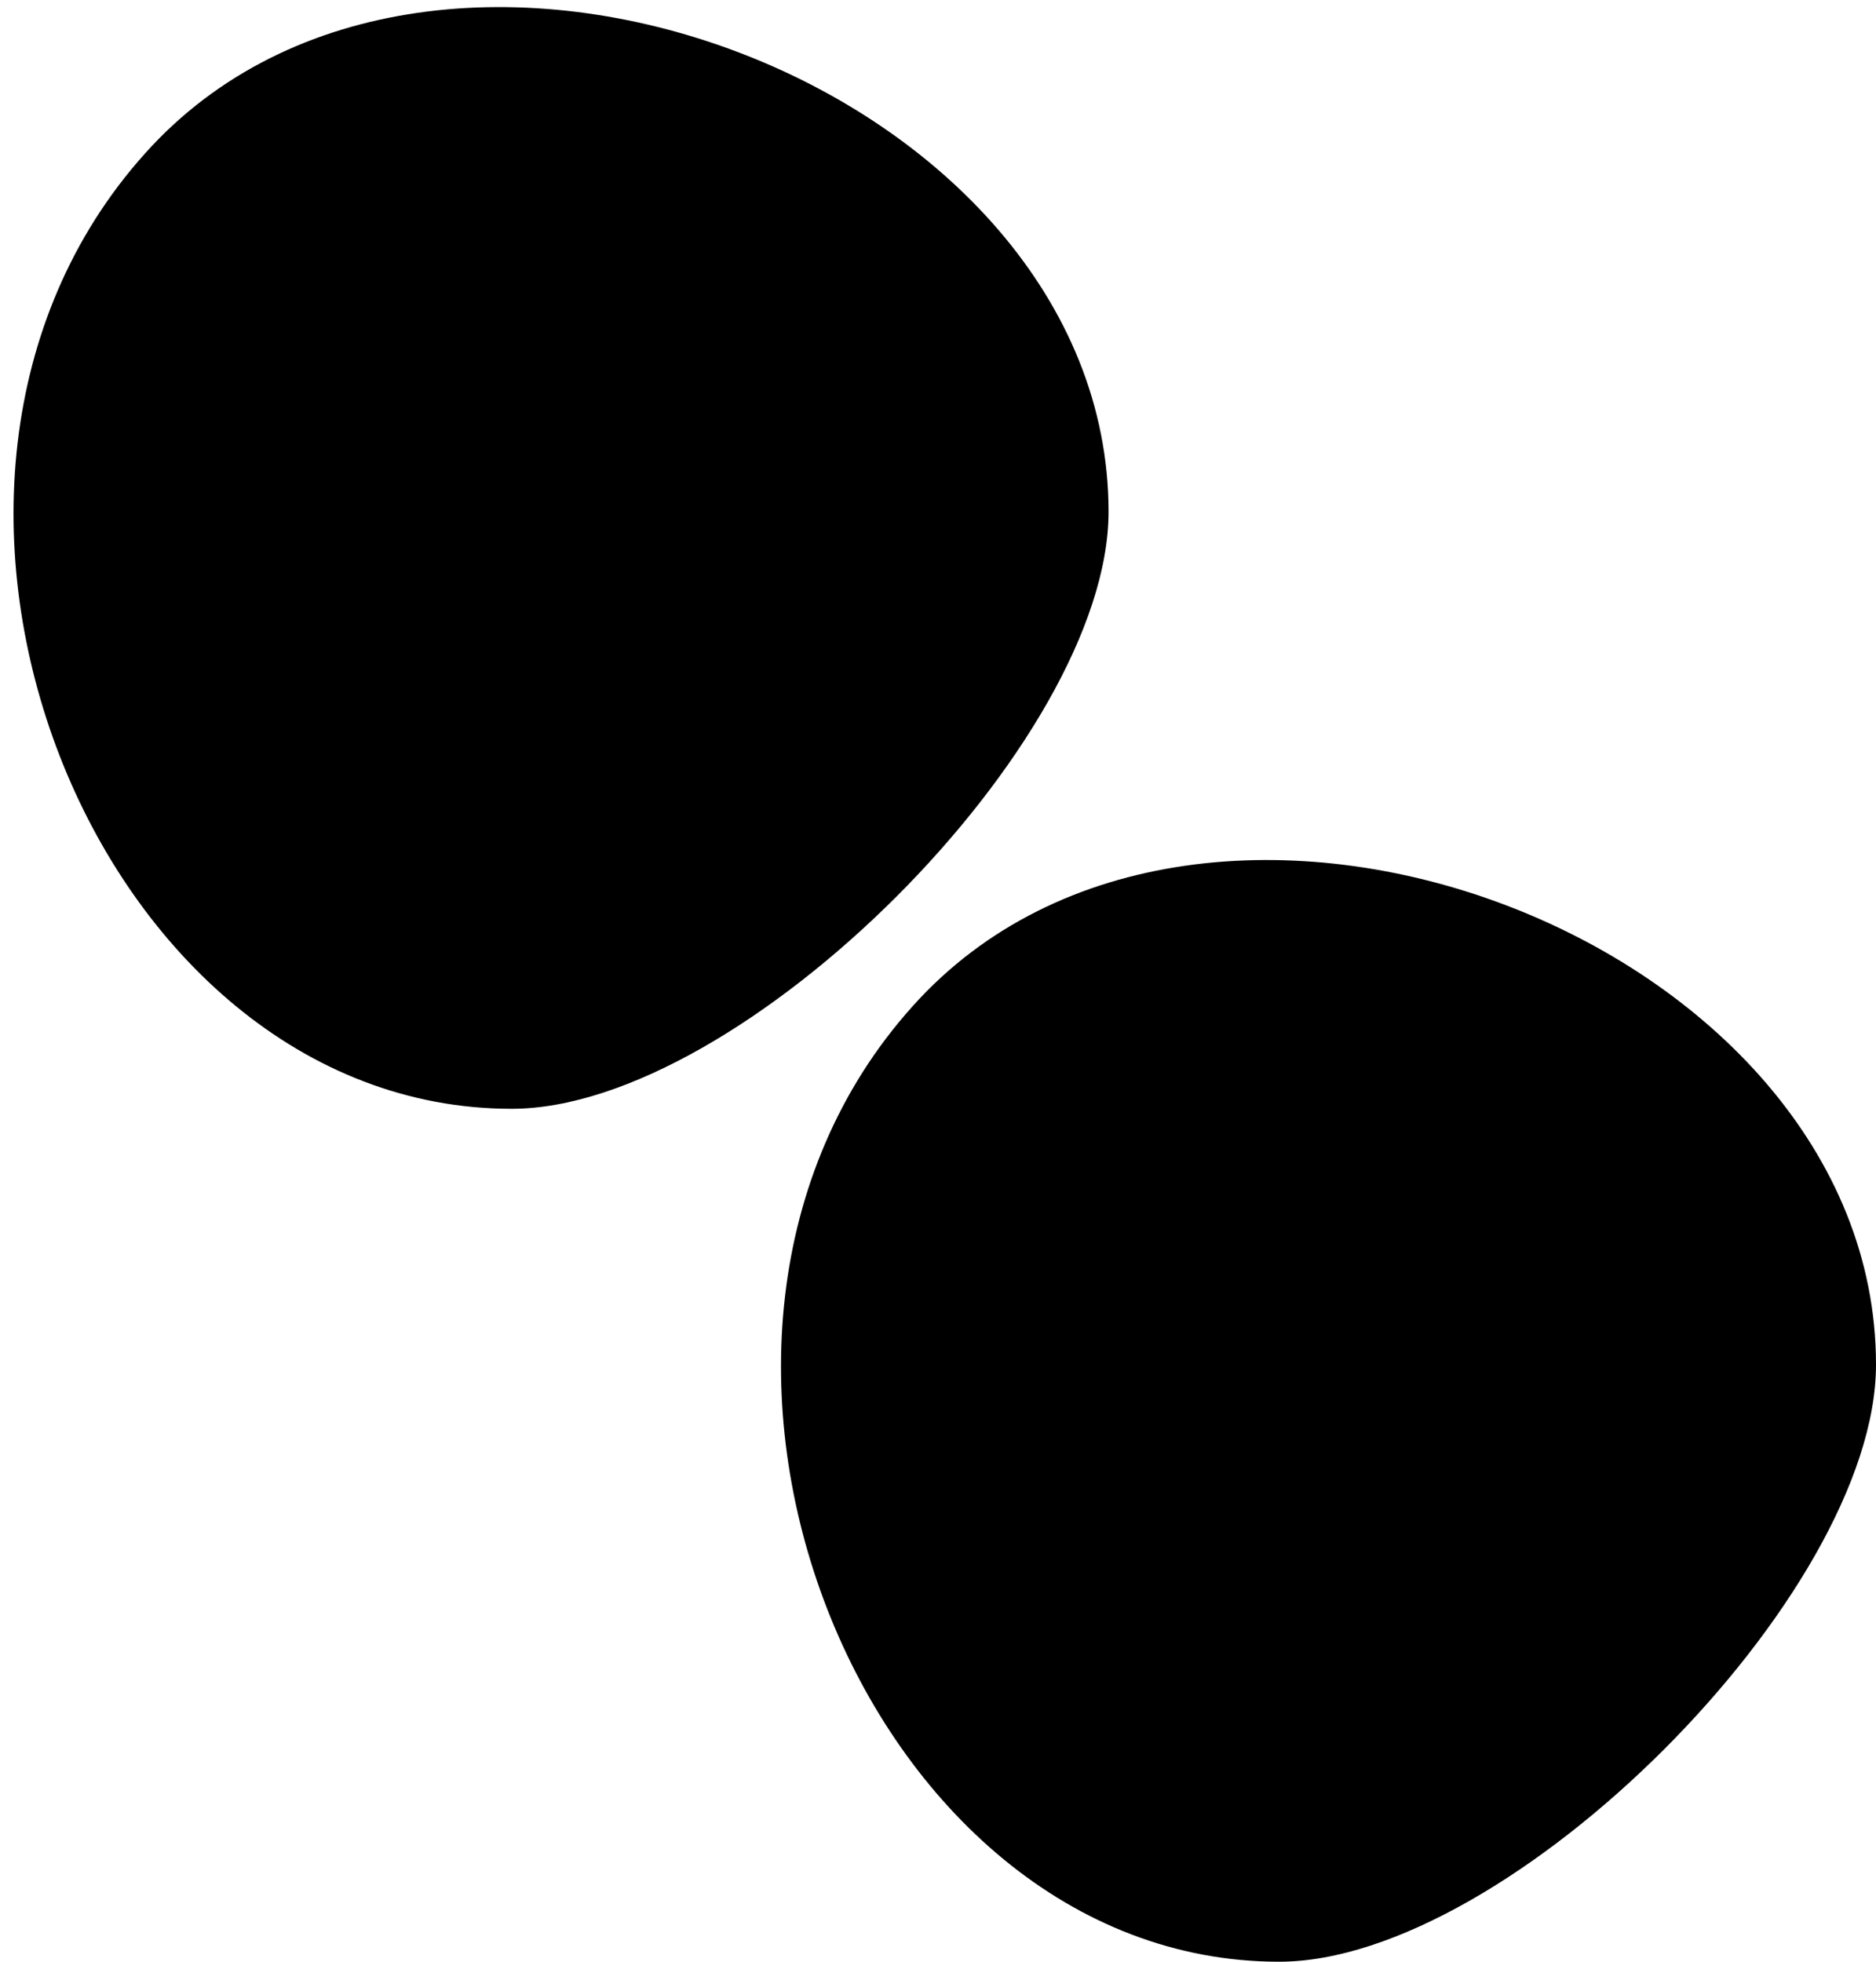 <?xml version="1.0" standalone="no"?>
<!DOCTYPE svg PUBLIC "-//W3C//DTD SVG 20010904//EN"
 "http://www.w3.org/TR/2001/REC-SVG-20010904/DTD/svg10.dtd">
<svg version="1.0" xmlns="http://www.w3.org/2000/svg"
 width="22pt" height="23pt" viewBox="0 0 22 23"
 preserveAspectRatio="xMidYMid meet">
<g transform="translate(0,23) scale(0.1,-0.1)"
fill="#000000" stroke="none">
<path fill="#000000" stroke="none" d="M17 212 c-35 -39 -6 -112 43 -112 27 0
70 43 70 70 0 50 -79 80 -113 42z"/>
<path fill="#000000" stroke="none" d="M107 112 c-35 -39 -6 -112 43 -112 27
0 70 43 70 70 0 50 -79 80 -113 42z"/>
</g>
</svg>
